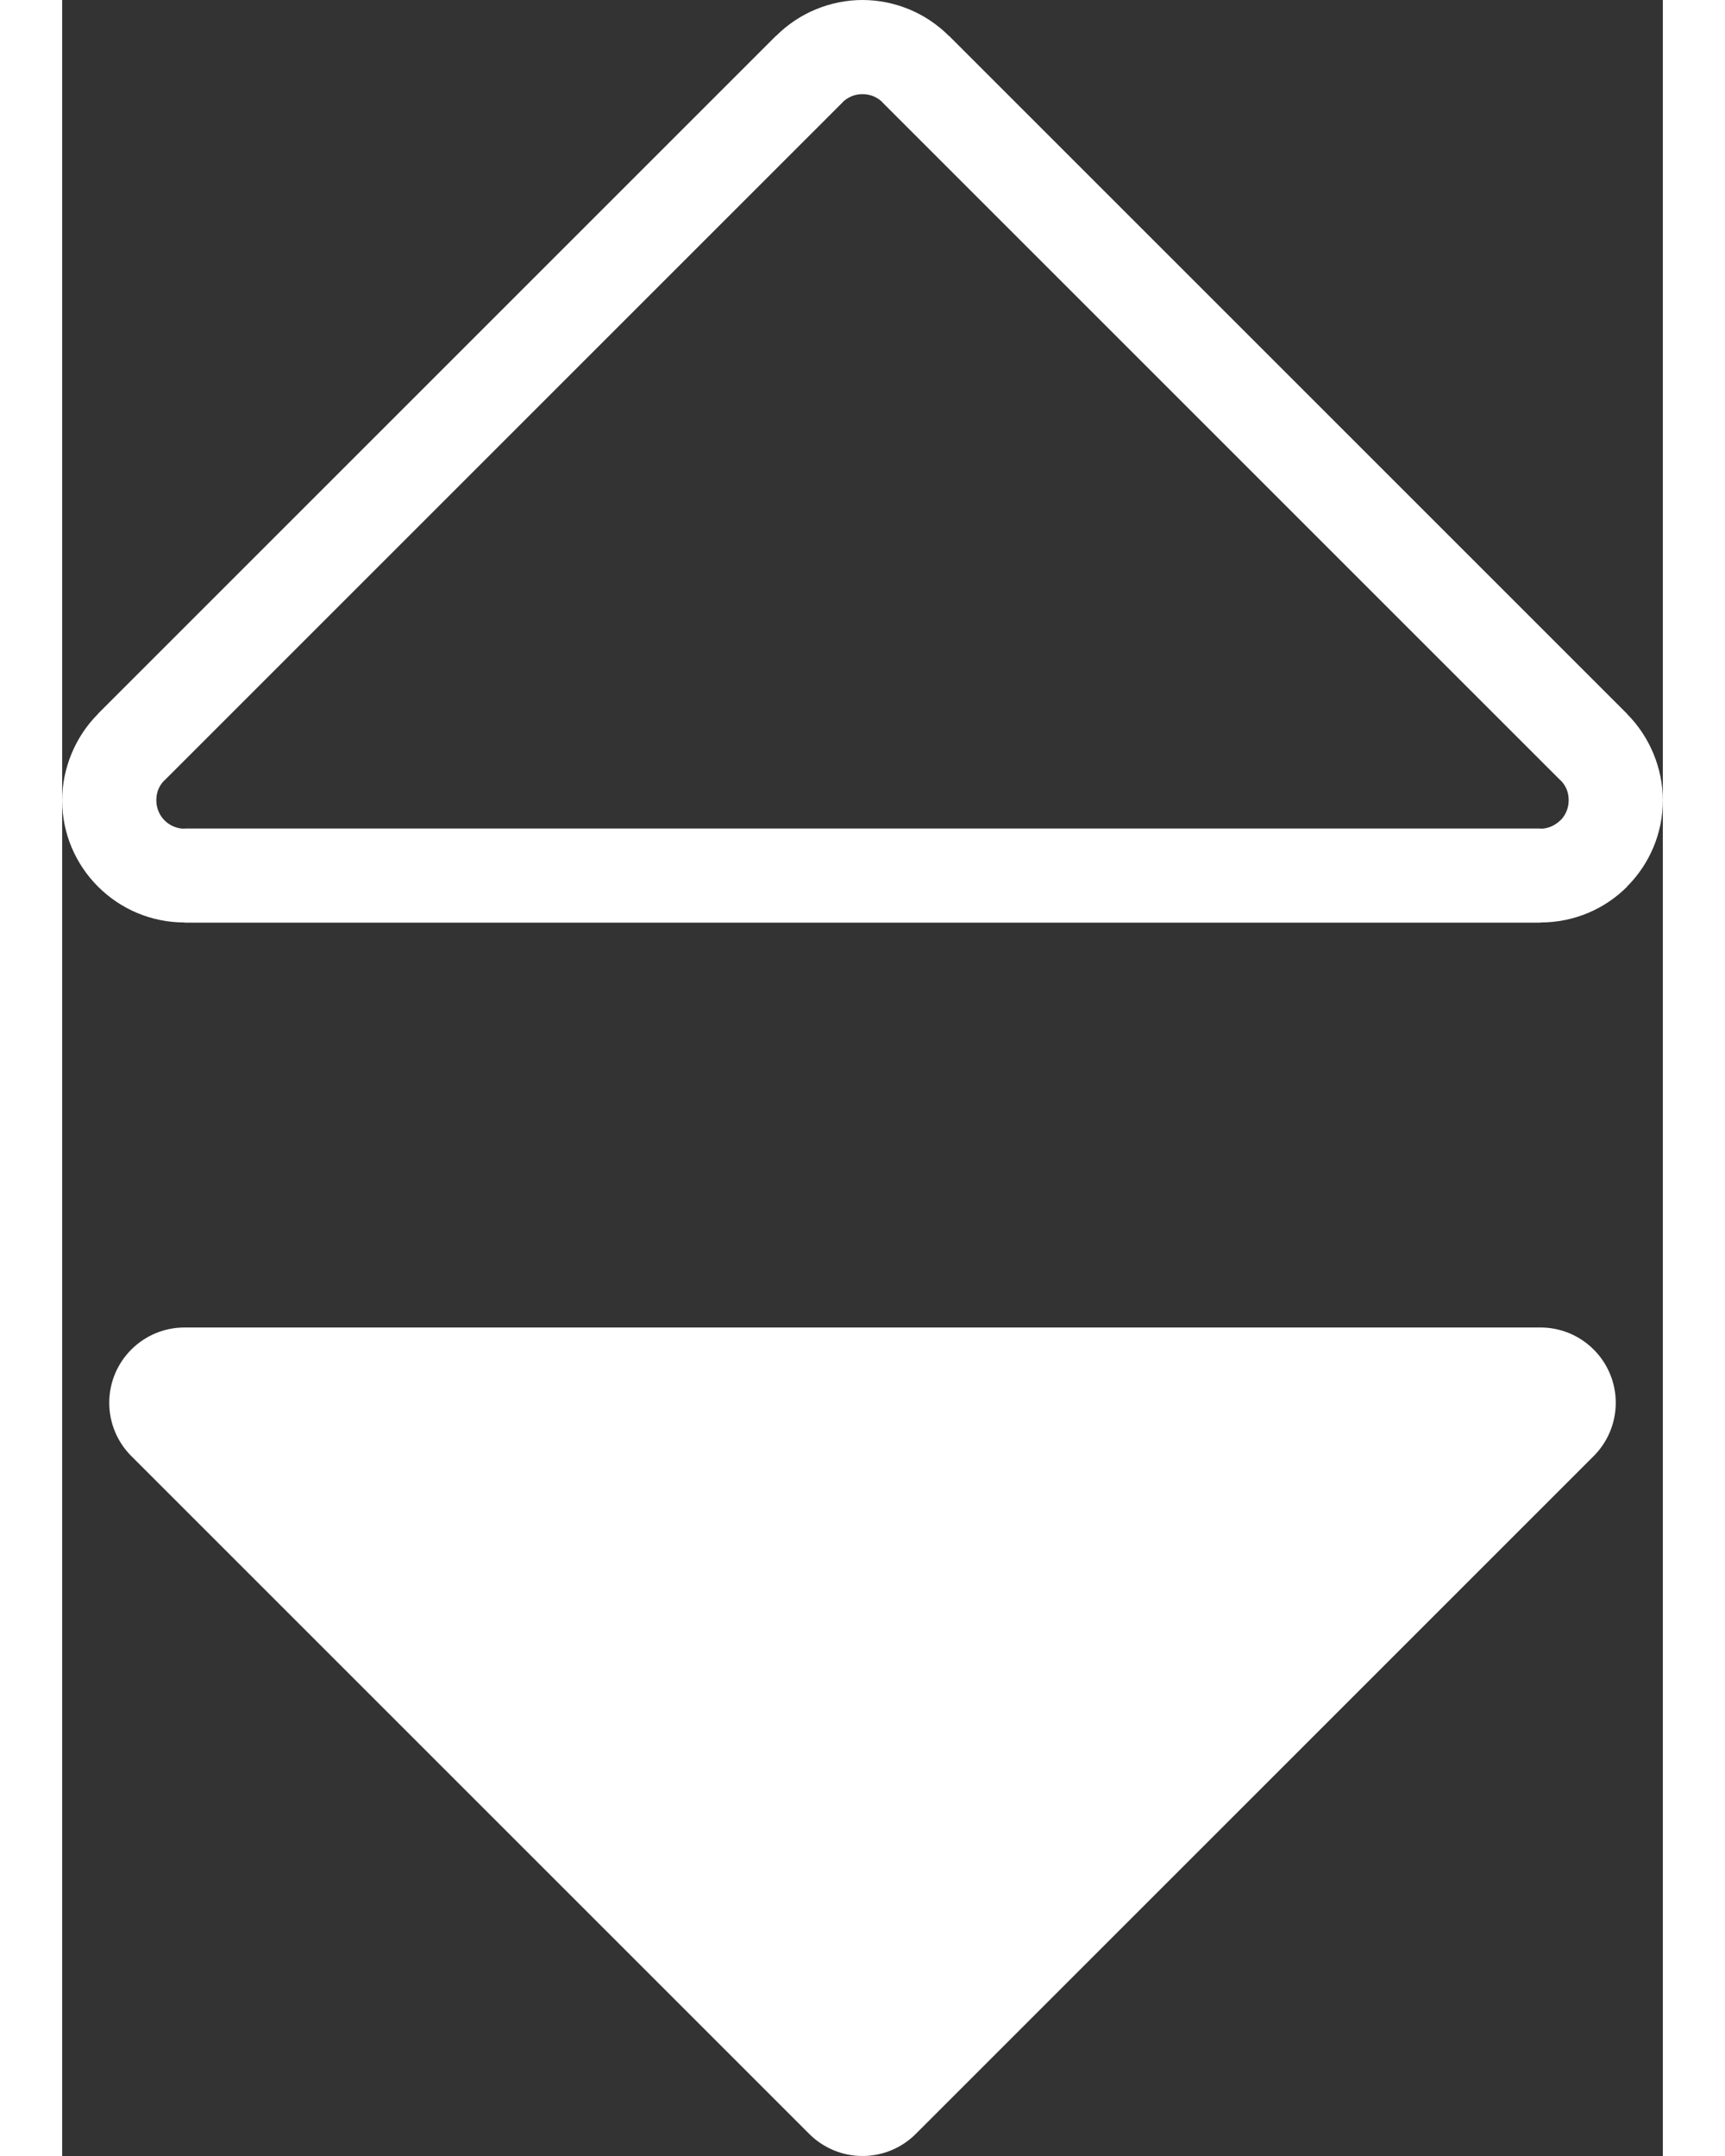 <svg xmlns="http://www.w3.org/2000/svg" xml:space="preserve" fill="#FFF" width="8px" height="10px" version="1.1" style="shape-rendering:geometricPrecision; text-rendering:geometricPrecision; image-rendering:optimizeQuality; fill-rule:evenodd; clip-rule:evenodd"
viewBox="0 0 281.123 378.697"
 xmlns:xlink="http://www.w3.org/1999/xlink">
    <rect x="0" y="0" width="281.123" height="378.697" fill="#333333" stroke="none"/>
    <defs>
        <style type="text/css">

        </style>
    </defs>
    <g id="Layer_x0020_1">
        <path class="fil0" d="M21.495 145.526l238.133 0 0 0.032c1.347,0 2.589,-0.568 3.506,-1.485l0.016 0.015c0.887,-0.895 1.436,-2.14 1.436,-3.523 0,-0.704 -0.126,-1.359 -0.361,-1.928 -0.238,-0.575 -0.601,-1.118 -1.074,-1.595l-0.016 0.016 -119.066 -119.066 0 -0.032c-0.446,-0.447 -0.996,-0.806 -1.61,-1.061 -0.571,-0.236 -1.215,-0.362 -1.898,-0.362 -0.682,0 -1.326,0.126 -1.897,0.363 -0.614,0.254 -1.164,0.613 -1.61,1.06l0 0.032 -119.067 119.067 -0.015 -0.016c-0.473,0.477 -0.836,1.02 -1.074,1.594 -0.235,0.569 -0.361,1.223 -0.361,1.928 0,1.392 0.555,2.643 1.452,3.54 0.897,0.897 2.138,1.453 3.506,1.453l0 -0.032zm238.133 16.505l0 0.032 -238.133 0 0 -0.032c-5.936,-0.001 -11.31,-2.409 -15.199,-6.298 -3.89,-3.891 -6.296,-9.255 -6.296,-15.168 0,-2.801 0.573,-5.584 1.653,-8.194 1.077,-2.599 2.646,-4.974 4.642,-6.972l0 -0.033 119.067 -119.066 0.016 0.016c2.027,-2.026 4.396,-3.601 6.955,-4.661 2.609,-1.082 5.404,-1.655 8.228,-1.655 2.825,0 5.619,0.573 8.229,1.654 2.559,1.061 4.929,2.636 6.955,4.662l0.016 -0.016 119.066 119.066 0 0.032c1.998,1.998 3.567,4.374 4.643,6.973 1.08,2.61 1.653,5.393 1.653,8.194 0,5.913 -2.406,11.277 -6.296,15.168l0 0.032c-3.87,3.87 -9.243,6.265 -15.199,6.266z"/>
        <path class="fil1" d="M259.628 233.172l-238.133 0c-7.305,0.001 -13.226,5.924 -13.226,13.229 0,3.507 1.395,6.874 3.873,9.353l119.066 119.067c2.48,2.481 5.846,3.876 9.353,3.876 3.508,0 6.874,-1.395 9.354,-3.876l119.066 -119.066c2.478,-2.48 3.873,-5.847 3.873,-9.354 0,-7.305 -5.921,-13.228 -13.226,-13.229l0 0z"/>
    </g>
</svg>